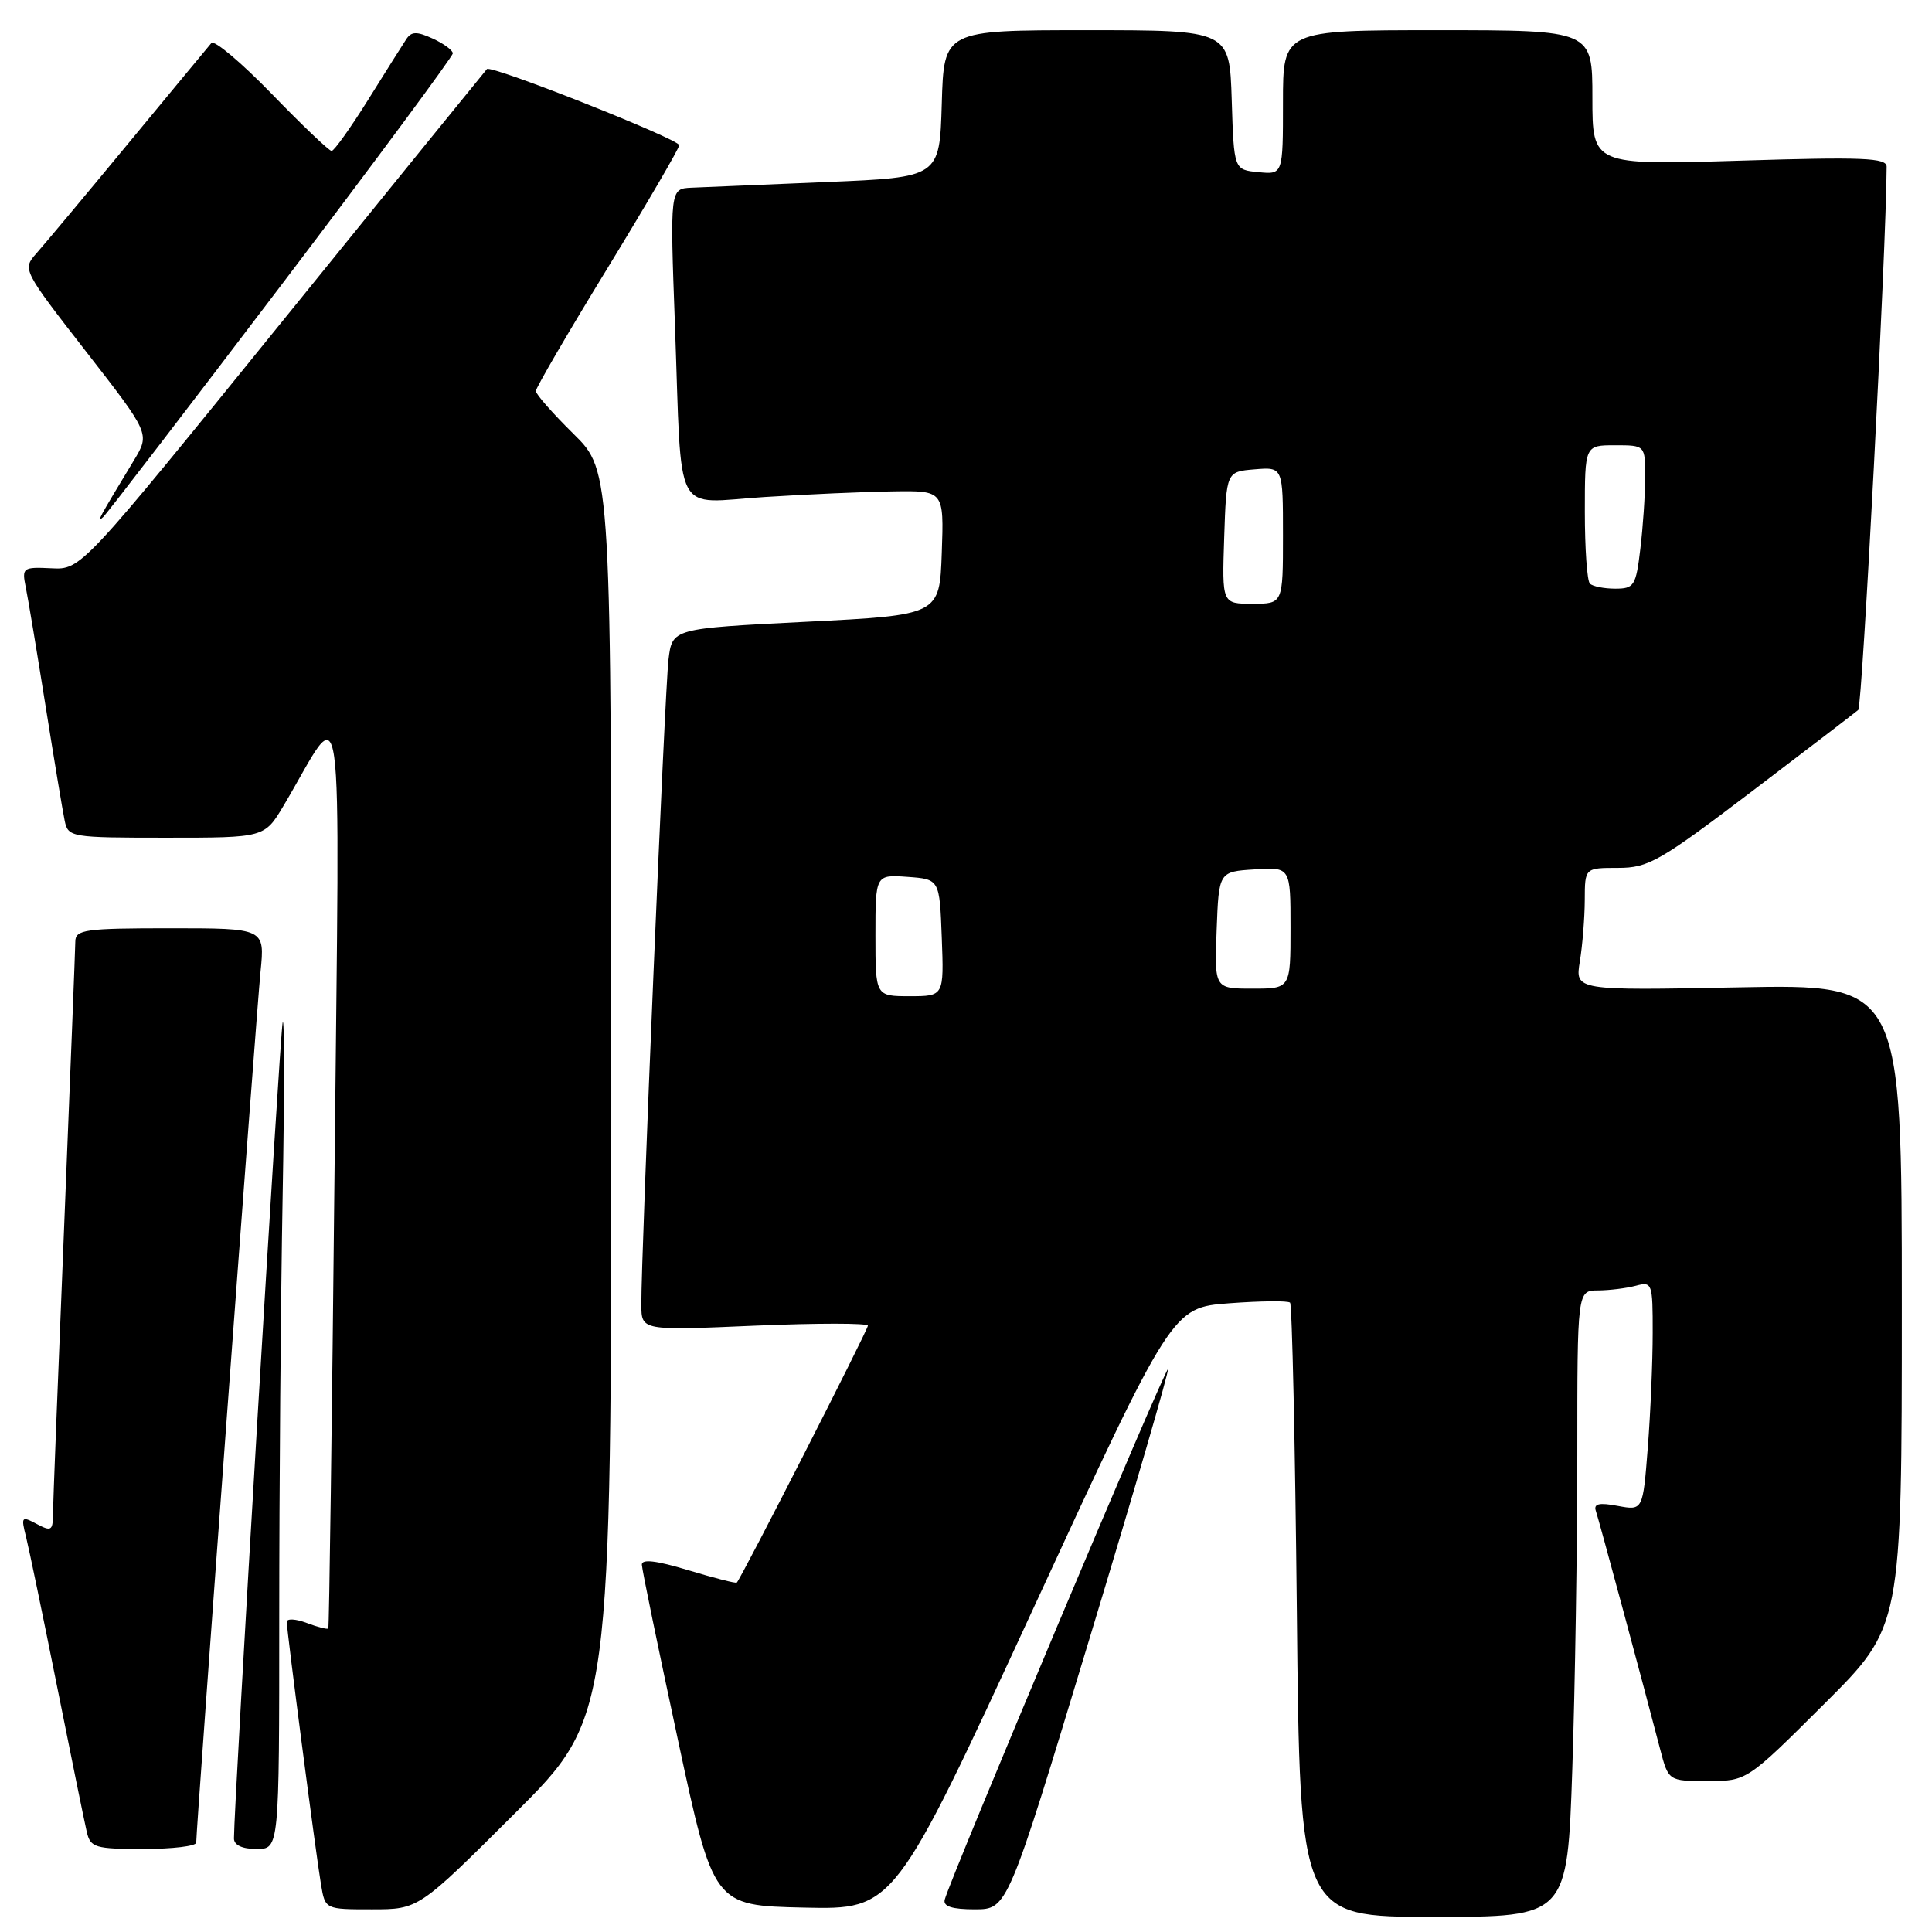 <?xml version="1.0" encoding="UTF-8" standalone="no"?>
<!DOCTYPE svg PUBLIC "-//W3C//DTD SVG 1.1//EN" "http://www.w3.org/Graphics/SVG/1.1/DTD/svg11.dtd" >
<svg xmlns="http://www.w3.org/2000/svg" xmlns:xlink="http://www.w3.org/1999/xlink" version="1.1" viewBox="0 0 256 256">
 <g >
 <path fill="currentColor"
d=" M 208.34 234.34 C 208.70 223.53 209.00 204.85 209.00 192.84 C 209.00 171.00 209.00 171.00 211.75 170.99 C 213.26 170.98 215.51 170.70 216.75 170.37 C 218.92 169.79 219.00 170.00 218.99 176.63 C 218.99 180.41 218.70 187.25 218.34 191.83 C 217.69 200.16 217.69 200.16 214.36 199.54 C 211.88 199.07 211.14 199.25 211.46 200.21 C 211.89 201.47 217.77 223.29 219.97 231.75 C 221.08 236.00 221.08 236.00 226.27 236.00 C 231.47 236.00 231.47 236.00 241.73 225.77 C 252.00 215.54 252.00 215.54 252.00 172.97 C 252.00 130.41 252.00 130.41 230.35 130.83 C 208.70 131.25 208.70 131.25 209.34 127.38 C 209.69 125.24 209.98 121.59 209.99 119.25 C 210.00 115.00 210.00 115.00 214.40 115.00 C 218.42 115.00 219.91 114.15 232.15 104.85 C 239.49 99.27 245.83 94.42 246.23 94.07 C 246.76 93.61 249.95 32.79 249.99 22.09 C 250.00 20.91 246.87 20.78 230.50 21.29 C 211.00 21.88 211.00 21.88 211.00 12.94 C 211.00 4.00 211.00 4.00 190.50 4.00 C 170.00 4.00 170.00 4.00 170.00 13.56 C 170.00 23.13 170.00 23.13 166.75 22.81 C 163.50 22.50 163.50 22.50 163.21 13.25 C 162.92 4.00 162.92 4.00 144.00 4.00 C 125.07 4.00 125.07 4.00 124.79 13.75 C 124.50 23.50 124.50 23.50 109.50 24.12 C 101.25 24.46 93.21 24.80 91.63 24.87 C 88.77 25.00 88.77 25.00 89.44 43.25 C 90.38 69.15 89.06 66.63 101.27 65.86 C 106.90 65.50 114.56 65.16 118.29 65.11 C 125.08 65.00 125.08 65.00 124.79 73.25 C 124.50 81.50 124.50 81.50 106.79 82.39 C 89.08 83.28 89.08 83.28 88.58 87.39 C 88.09 91.39 84.95 166.09 84.98 172.91 C 85.00 176.31 85.00 176.31 100.00 175.66 C 108.25 175.31 115.00 175.31 115.00 175.66 C 115.00 176.23 98.23 209.11 97.63 209.70 C 97.50 209.83 94.61 209.09 91.20 208.06 C 86.94 206.77 85.01 206.55 85.05 207.34 C 85.07 207.98 87.22 218.40 89.82 230.50 C 94.54 252.50 94.54 252.50 106.52 252.77 C 118.50 253.04 118.50 253.04 136.91 213.15 C 155.32 173.26 155.32 173.26 162.89 172.69 C 167.05 172.38 170.67 172.34 170.94 172.61 C 171.21 172.87 171.61 191.30 171.84 213.55 C 172.24 254.00 172.24 254.00 189.96 254.00 C 207.68 254.00 207.68 254.00 208.34 234.34 Z  M 68.24 240.26 C 81.00 227.53 81.00 227.53 81.00 144.98 C 81.00 62.42 81.00 62.42 76.00 57.50 C 73.25 54.79 71.00 52.23 71.00 51.82 C 71.00 51.40 75.27 44.07 80.50 35.53 C 85.72 26.98 90.00 19.65 90.00 19.24 C 90.00 18.44 65.09 8.57 64.52 9.15 C 64.34 9.34 52.16 24.35 37.47 42.50 C 10.74 75.50 10.74 75.50 6.80 75.30 C 3.02 75.12 2.89 75.22 3.41 77.80 C 3.72 79.29 4.89 86.35 6.03 93.50 C 7.17 100.65 8.31 107.51 8.57 108.75 C 9.03 110.94 9.36 111.00 22.04 111.00 C 35.05 111.00 35.05 111.00 37.58 106.75 C 45.79 92.94 45.00 87.32 44.33 155.00 C 43.99 188.28 43.62 215.63 43.50 215.78 C 43.38 215.93 42.09 215.60 40.64 215.05 C 39.19 214.50 38.00 214.44 38.00 214.91 C 38.00 216.11 41.87 245.79 42.54 249.75 C 43.09 253.00 43.09 253.00 49.28 253.00 C 55.47 253.00 55.47 253.00 68.24 240.26 Z  M 144.29 217.37 C 150.23 197.78 154.94 181.60 154.76 181.43 C 154.44 181.11 125.84 249.08 125.18 251.72 C 124.95 252.61 126.15 253.00 129.18 253.00 C 133.50 252.99 133.50 252.99 144.29 217.37 Z  M 26.00 244.16 C 26.00 242.20 33.99 133.99 34.52 128.75 C 35.10 123.00 35.10 123.00 22.55 123.00 C 11.27 123.00 10.00 123.18 9.98 124.75 C 9.97 125.71 9.30 142.70 8.50 162.50 C 7.69 182.30 7.02 199.53 7.01 200.79 C 7.00 202.81 6.75 202.94 4.86 201.93 C 2.86 200.86 2.77 200.96 3.45 203.64 C 3.84 205.21 5.70 214.15 7.57 223.50 C 9.44 232.85 11.21 241.51 11.50 242.75 C 11.99 244.82 12.60 245.00 19.02 245.00 C 22.86 245.00 26.00 244.62 26.00 244.16 Z  M 37.00 214.25 C 37.00 197.34 37.20 172.25 37.45 158.50 C 37.70 144.75 37.69 134.40 37.45 135.50 C 37.08 137.15 31.00 239.07 31.00 243.60 C 31.00 244.49 32.09 245.00 34.00 245.00 C 37.00 245.00 37.00 245.00 37.00 214.25 Z  M 37.36 37.66 C 49.81 21.25 60.00 7.48 60.00 7.07 C 60.00 6.66 58.80 5.78 57.34 5.11 C 55.22 4.14 54.51 4.16 53.83 5.20 C 53.36 5.91 51.07 9.54 48.76 13.25 C 46.44 16.96 44.27 20.00 43.94 20.00 C 43.61 20.00 40.04 16.60 36.02 12.45 C 31.99 8.30 28.39 5.26 28.01 5.70 C 27.64 6.14 22.68 12.12 17.00 19.00 C 11.32 25.88 5.83 32.44 4.80 33.60 C 2.96 35.68 3.02 35.80 11.40 46.58 C 19.87 57.47 19.87 57.47 17.75 60.99 C 13.11 68.65 12.67 69.46 13.68 68.50 C 14.25 67.95 24.91 54.07 37.36 37.66 Z  M 116.00 123.94 C 116.00 115.89 116.00 115.89 120.25 116.19 C 124.50 116.50 124.50 116.50 124.79 124.25 C 125.08 132.00 125.08 132.00 120.54 132.00 C 116.00 132.00 116.00 132.00 116.00 123.94 Z  M 161.21 123.25 C 161.50 115.50 161.50 115.50 166.25 115.20 C 171.00 114.89 171.00 114.89 171.00 122.95 C 171.00 131.00 171.00 131.00 165.96 131.00 C 160.92 131.00 160.92 131.00 161.21 123.25 Z  M 162.21 71.25 C 162.50 62.50 162.50 62.50 166.25 62.19 C 170.00 61.88 170.00 61.88 170.00 70.94 C 170.00 80.00 170.00 80.00 165.96 80.00 C 161.92 80.00 161.92 80.00 162.21 71.25 Z  M 210.67 77.33 C 210.30 76.97 210.00 72.69 210.00 67.83 C 210.00 59.00 210.00 59.00 214.00 59.00 C 218.00 59.00 218.00 59.00 217.99 63.25 C 217.99 65.59 217.70 69.86 217.35 72.75 C 216.77 77.63 216.53 78.00 214.03 78.00 C 212.55 78.00 211.03 77.70 210.67 77.33 Z "/>
</g>
</svg>